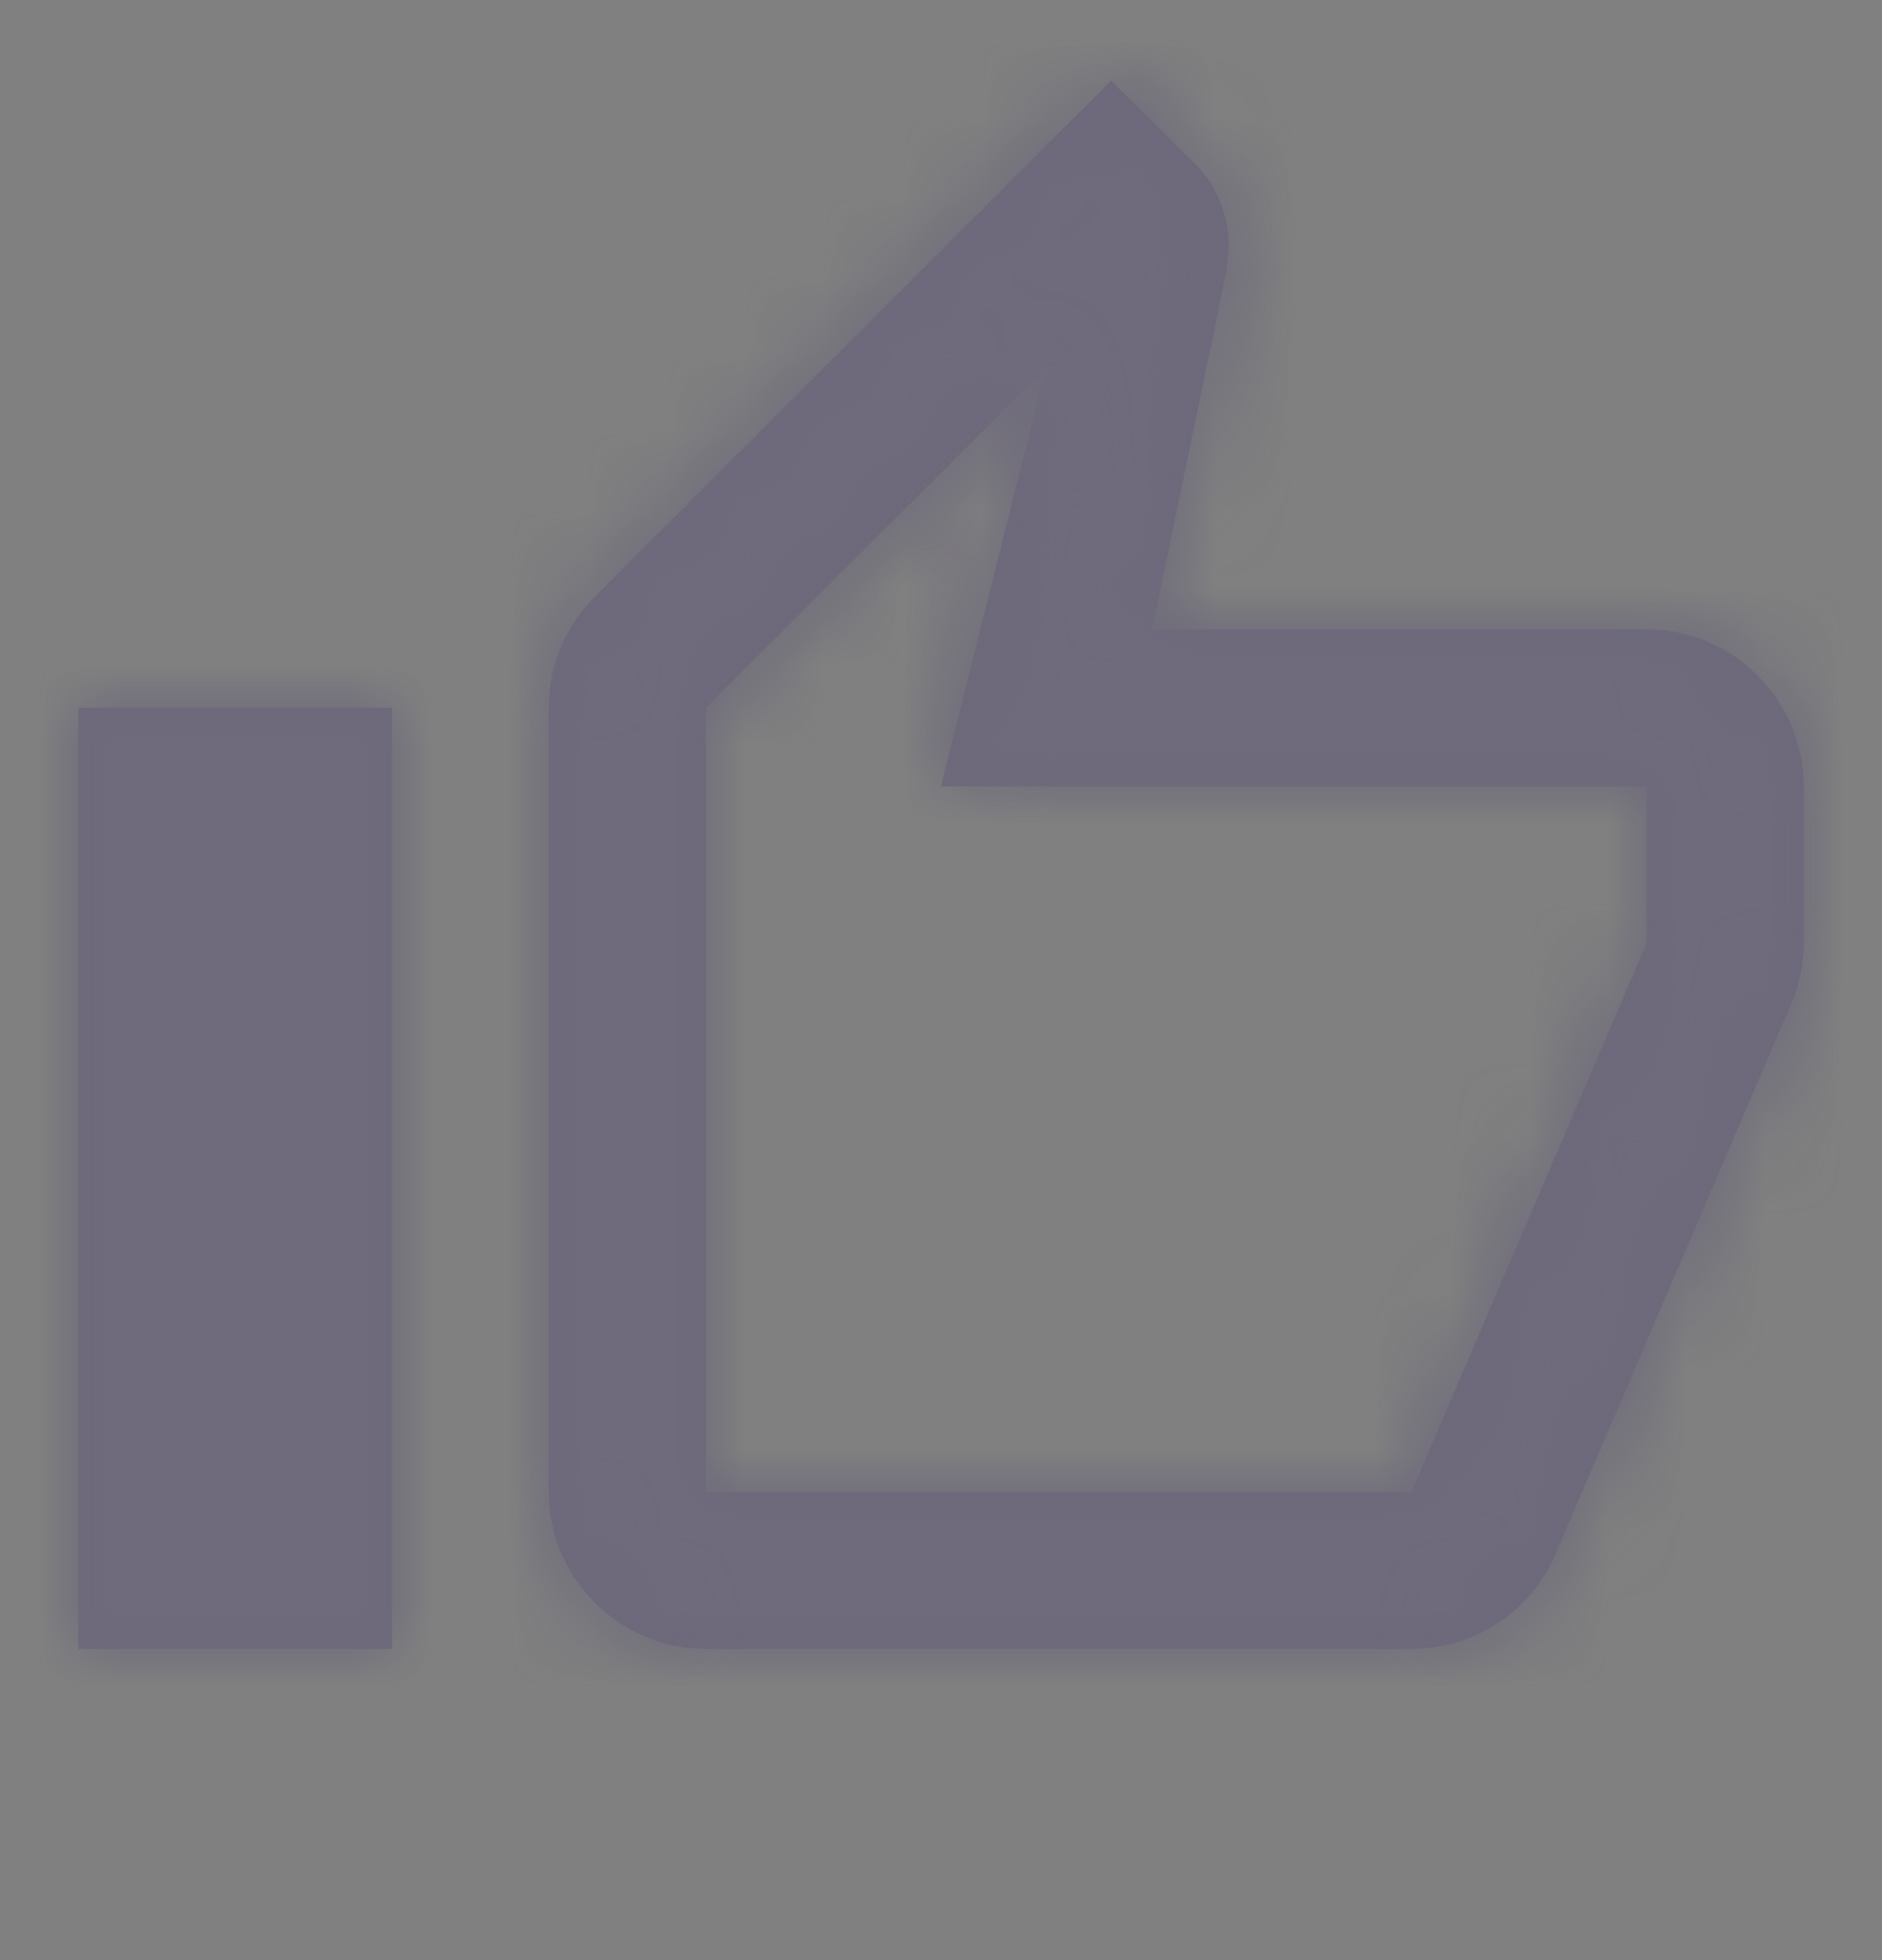 <svg width="24" height="25" viewBox="0 0 24 25" fill="none" xmlns="http://www.w3.org/2000/svg">
<rect x="0" y="0" width="24" height="25" fill="#808080" stroke="none"/>
<g clip-path="url(#clip0_1_7431)">
<mask id="path-1-inside-1_1_7431" fill="white">
<path d="M9 21.029H18C18.83 21.029 19.54 20.529 19.84 19.809L22.86 12.759C22.95 12.529 23 12.289 23 12.029V10.029C23 8.929 22.1 8.029 21 8.029H14.69L15.64 3.459L15.67 3.139C15.67 2.729 15.5 2.349 15.23 2.079L14.17 1.029L7.58 7.619C7.22 7.979 7 8.479 7 9.029V19.029C7 20.129 7.9 21.029 9 21.029ZM9 9.029L13.34 4.689L12 10.029H21V12.029L18 19.029H9V9.029ZM1 9.029H5V21.029H1V9.029Z"/>
</mask>
<path d="M9 21.029H18C18.83 21.029 19.54 20.529 19.84 19.809L22.86 12.759C22.95 12.529 23 12.289 23 12.029V10.029C23 8.929 22.1 8.029 21 8.029H14.69L15.64 3.459L15.67 3.139C15.67 2.729 15.5 2.349 15.23 2.079L14.17 1.029L7.58 7.619C7.22 7.979 7 8.479 7 9.029V19.029C7 20.129 7.9 21.029 9 21.029ZM9 9.029L13.34 4.689L12 10.029H21V12.029L18 19.029H9V9.029ZM1 9.029H5V21.029H1V9.029Z" fill="#4B465C"/>
<path d="M9 21.029H18C18.83 21.029 19.54 20.529 19.84 19.809L22.86 12.759C22.95 12.529 23 12.289 23 12.029V10.029C23 8.929 22.1 8.029 21 8.029H14.69L15.64 3.459L15.67 3.139C15.67 2.729 15.5 2.349 15.23 2.079L14.17 1.029L7.58 7.619C7.22 7.979 7 8.479 7 9.029V19.029C7 20.129 7.9 21.029 9 21.029ZM9 9.029L13.34 4.689L12 10.029H21V12.029L18 19.029H9V9.029ZM1 9.029H5V21.029H1V9.029Z" fill="white" fill-opacity="0.2"/>
<path d="M19.84 19.809L11.567 16.265L11.55 16.306L11.532 16.348L19.84 19.809ZM22.86 12.759L31.133 16.303L31.189 16.172L31.241 16.039L22.86 12.759ZM14.69 8.029L5.878 6.197L3.627 17.029H14.69V8.029ZM15.64 3.459L24.452 5.291L24.554 4.799L24.601 4.299L15.64 3.459ZM15.67 3.139L24.631 3.979L24.67 3.56V3.139H15.67ZM15.23 2.079L21.594 -4.285L21.579 -4.3L21.564 -4.315L15.23 2.079ZM14.17 1.029L20.504 -5.365L14.14 -11.669L7.806 -5.335L14.17 1.029ZM9 9.029L2.636 2.665L0 5.301V9.029H9ZM13.34 4.689L22.069 6.88L29.991 -24.69L6.976 -1.675L13.34 4.689ZM12 10.029L3.271 7.839L0.463 19.029H12V10.029ZM21 10.029H30V1.029H21V10.029ZM21 12.029L29.272 15.574L30 13.876V12.029H21ZM18 19.029V28.029H23.935L26.272 22.574L18 19.029ZM9 19.029H0V28.029H9V19.029ZM1 9.029V0.029H-8V9.029H1ZM5 9.029H14V0.029H5V9.029ZM5 21.029V30.029H14V21.029H5ZM1 21.029H-8V30.029H1V21.029ZM9 30.029H18V12.029H9V30.029ZM18 30.029C22.541 30.029 26.48 27.272 28.148 23.271L11.532 16.348C12.6 13.786 15.119 12.029 18 12.029V30.029ZM28.113 23.353L31.133 16.303L14.587 9.215L11.567 16.265L28.113 23.353ZM31.241 16.039C31.709 14.844 32 13.494 32 12.029H14C14 11.084 14.191 10.214 14.479 9.479L31.241 16.039ZM32 12.029V10.029H14V12.029H32ZM32 10.029C32 3.958 27.071 -0.971 21 -0.971V17.029C17.129 17.029 14 13.9 14 10.029H32ZM21 -0.971H14.69V17.029H21V-0.971ZM23.502 9.861L24.452 5.291L6.828 1.627L5.878 6.197L23.502 9.861ZM24.601 4.299L24.631 3.979L6.709 2.299L6.679 2.619L24.601 4.299ZM24.67 3.139C24.67 0.239 23.478 -2.401 21.594 -4.285L8.866 8.443C7.522 7.099 6.67 5.219 6.67 3.139H24.67ZM21.564 -4.315L20.504 -5.365L7.836 7.423L8.896 8.473L21.564 -4.315ZM7.806 -5.335L1.216 1.255L13.944 13.983L20.534 7.393L7.806 -5.335ZM1.216 1.255C-0.795 3.266 -2 6.041 -2 9.029H16C16 10.917 15.235 12.692 13.944 13.983L1.216 1.255ZM-2 9.029V19.029H16V9.029H-2ZM-2 19.029C-2 25.1 2.929 30.029 9 30.029V12.029C12.871 12.029 16 15.159 16 19.029H-2ZM15.364 15.393L19.704 11.053L6.976 -1.675L2.636 2.665L15.364 15.393ZM4.611 2.499L3.271 7.839L20.729 12.22L22.069 6.88L4.611 2.499ZM12 19.029H21V1.029H12V19.029ZM12 10.029V12.029H30V10.029H12ZM12.728 8.484L9.728 15.484L26.272 22.574L29.272 15.574L12.728 8.484ZM18 10.029H9V28.029H18V10.029ZM18 19.029V9.029H0V19.029H18ZM1 18.029H5V0.029H1V18.029ZM-4 9.029V21.029H14V9.029H-4ZM5 12.029H1V30.029H5V12.029ZM10 21.029V9.029H-8V21.029H10Z" fill="#4B465C" mask="url(#path-1-inside-1_1_7431)"/>
<path d="M19.84 19.809L11.567 16.265L11.55 16.306L11.532 16.348L19.84 19.809ZM22.86 12.759L31.133 16.303L31.189 16.172L31.241 16.039L22.86 12.759ZM14.69 8.029L5.878 6.197L3.627 17.029H14.69V8.029ZM15.64 3.459L24.452 5.291L24.554 4.799L24.601 4.299L15.64 3.459ZM15.67 3.139L24.631 3.979L24.67 3.56V3.139H15.67ZM15.23 2.079L21.594 -4.285L21.579 -4.3L21.564 -4.315L15.23 2.079ZM14.17 1.029L20.504 -5.365L14.14 -11.669L7.806 -5.335L14.17 1.029ZM9 9.029L2.636 2.665L0 5.301V9.029H9ZM13.34 4.689L22.069 6.88L29.991 -24.69L6.976 -1.675L13.34 4.689ZM12 10.029L3.271 7.839L0.463 19.029H12V10.029ZM21 10.029H30V1.029H21V10.029ZM21 12.029L29.272 15.574L30 13.876V12.029H21ZM18 19.029V28.029H23.935L26.272 22.574L18 19.029ZM9 19.029H0V28.029H9V19.029ZM1 9.029V0.029H-8V9.029H1ZM5 9.029H14V0.029H5V9.029ZM5 21.029V30.029H14V21.029H5ZM1 21.029H-8V30.029H1V21.029ZM9 30.029H18V12.029H9V30.029ZM18 30.029C22.541 30.029 26.48 27.272 28.148 23.271L11.532 16.348C12.6 13.786 15.119 12.029 18 12.029V30.029ZM28.113 23.353L31.133 16.303L14.587 9.215L11.567 16.265L28.113 23.353ZM31.241 16.039C31.709 14.844 32 13.494 32 12.029H14C14 11.084 14.191 10.214 14.479 9.479L31.241 16.039ZM32 12.029V10.029H14V12.029H32ZM32 10.029C32 3.958 27.071 -0.971 21 -0.971V17.029C17.129 17.029 14 13.9 14 10.029H32ZM21 -0.971H14.69V17.029H21V-0.971ZM23.502 9.861L24.452 5.291L6.828 1.627L5.878 6.197L23.502 9.861ZM24.601 4.299L24.631 3.979L6.709 2.299L6.679 2.619L24.601 4.299ZM24.67 3.139C24.67 0.239 23.478 -2.401 21.594 -4.285L8.866 8.443C7.522 7.099 6.67 5.219 6.67 3.139H24.67ZM21.564 -4.315L20.504 -5.365L7.836 7.423L8.896 8.473L21.564 -4.315ZM7.806 -5.335L1.216 1.255L13.944 13.983L20.534 7.393L7.806 -5.335ZM1.216 1.255C-0.795 3.266 -2 6.041 -2 9.029H16C16 10.917 15.235 12.692 13.944 13.983L1.216 1.255ZM-2 9.029V19.029H16V9.029H-2ZM-2 19.029C-2 25.1 2.929 30.029 9 30.029V12.029C12.871 12.029 16 15.159 16 19.029H-2ZM15.364 15.393L19.704 11.053L6.976 -1.675L2.636 2.665L15.364 15.393ZM4.611 2.499L3.271 7.839L20.729 12.22L22.069 6.88L4.611 2.499ZM12 19.029H21V1.029H12V19.029ZM12 10.029V12.029H30V10.029H12ZM12.728 8.484L9.728 15.484L26.272 22.574L29.272 15.574L12.728 8.484ZM18 10.029H9V28.029H18V10.029ZM18 19.029V9.029H0V19.029H18ZM1 18.029H5V0.029H1V18.029ZM-4 9.029V21.029H14V9.029H-4ZM5 12.029H1V30.029H5V12.029ZM10 21.029V9.029H-8V21.029H10Z" fill="white" fill-opacity="0.2" mask="url(#path-1-inside-1_1_7431)"/>
</g>
<defs>
<clipPath id="clip0_1_7431">
<rect width="24" height="24" fill="white" transform="translate(0 0.029)"/>
</clipPath>
</defs>
</svg>
